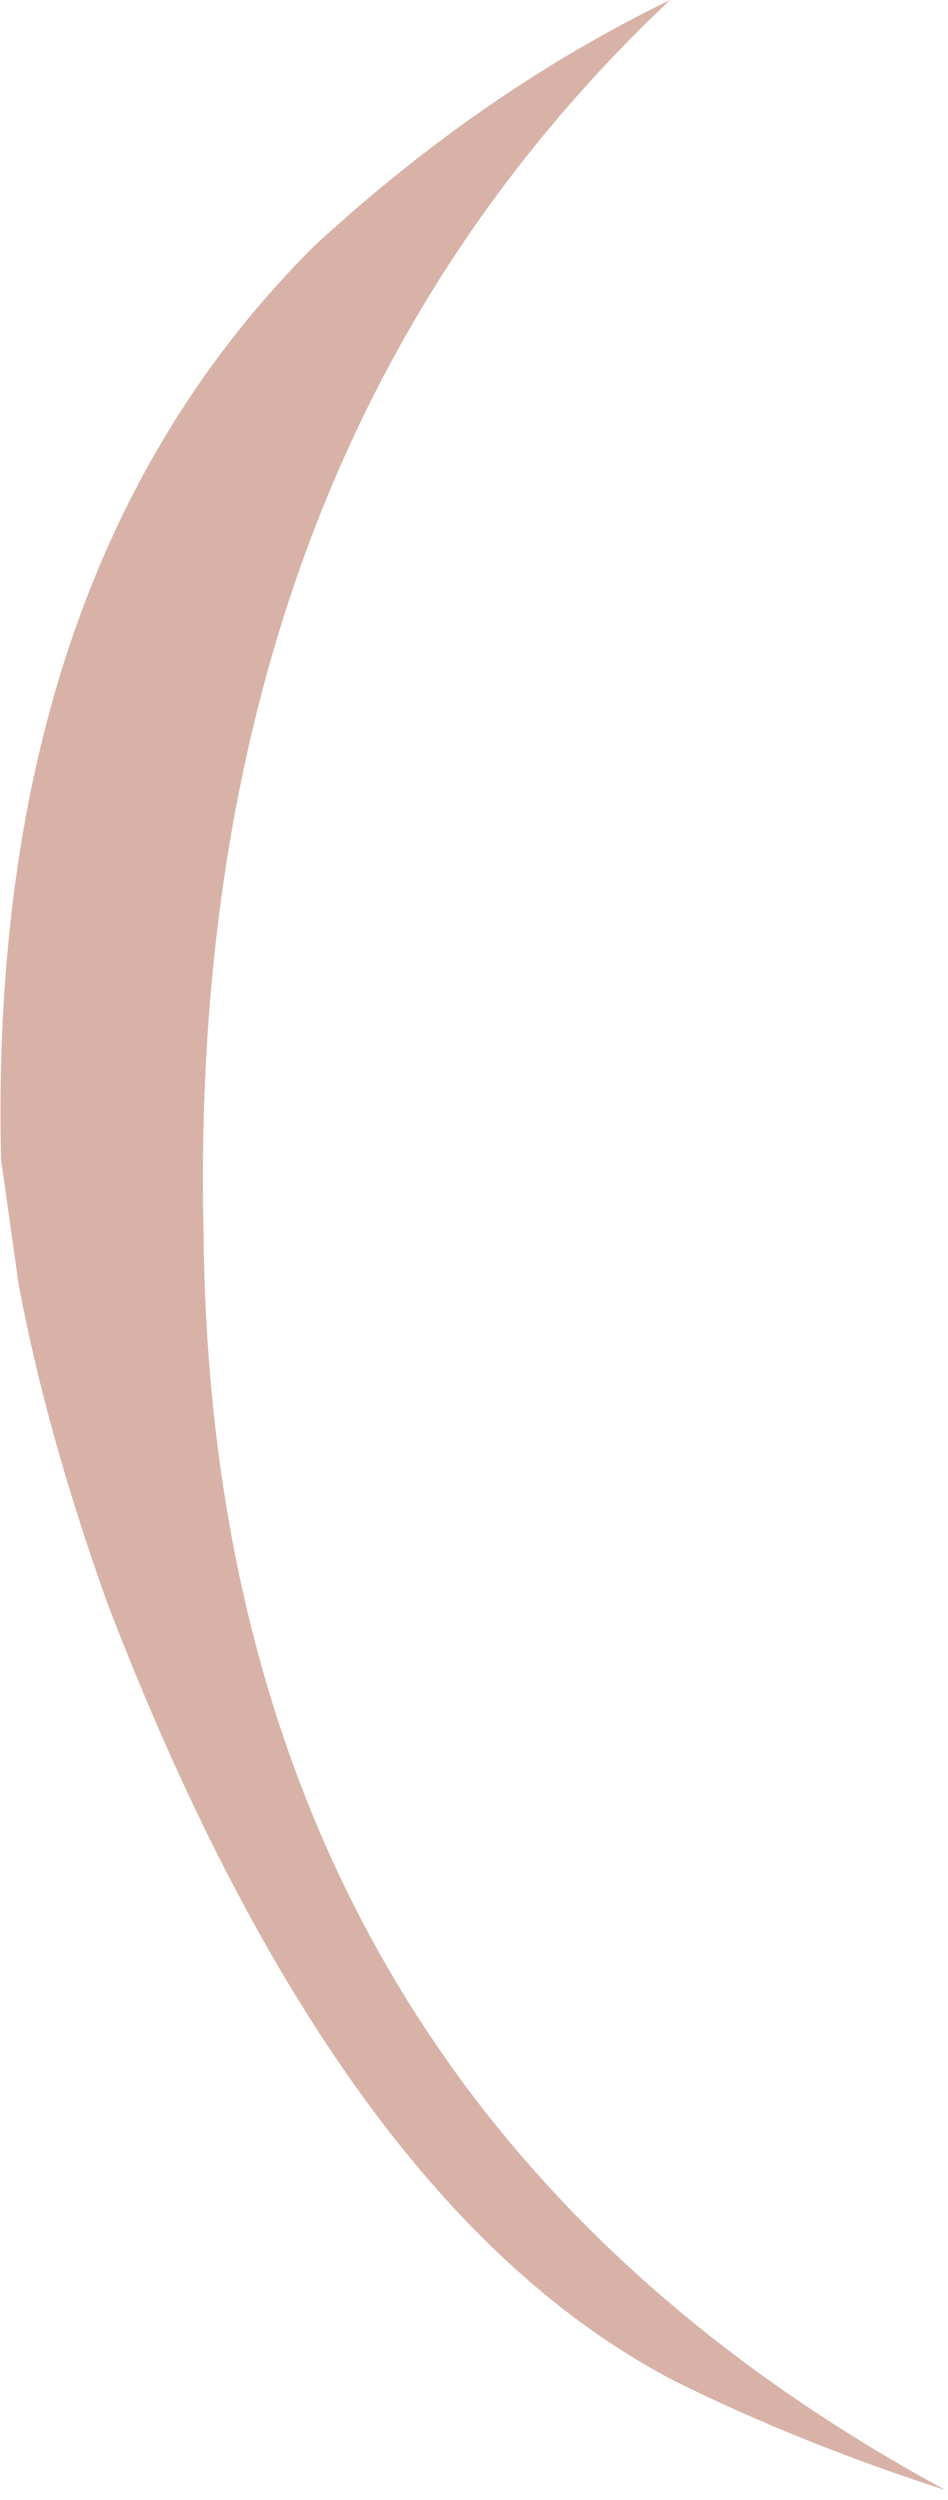 <?xml version="1.0" encoding="utf-8"?>
<svg version="1.1" id="Layer_1"
xmlns="http://www.w3.org/2000/svg"
xmlns:xlink="http://www.w3.org/1999/xlink"
xmlns:author="http://www.sothink.com"
width="44px" height="116px"
xml:space="preserve">
<g id="15290" transform="matrix(1, 0, 0, 1, 60.05, 54.4)">
<path style="fill:#D9B2A7;fill-opacity:1" d="M-50.6,2.9Q-50.2 42.7 -16.15 61.15Q-22.95 58.95 -28.7 56.1Q-44.35 48 -55.1 19.9Q-57.95 11.9 -59.2 5.1L-60 -0.6Q-60.65 -27.9 -45.45 -43Q-37.7 -50.15 -28.95 -54.4Q-51.45 -33.15 -50.6 2.9" />
</g>
</svg>
